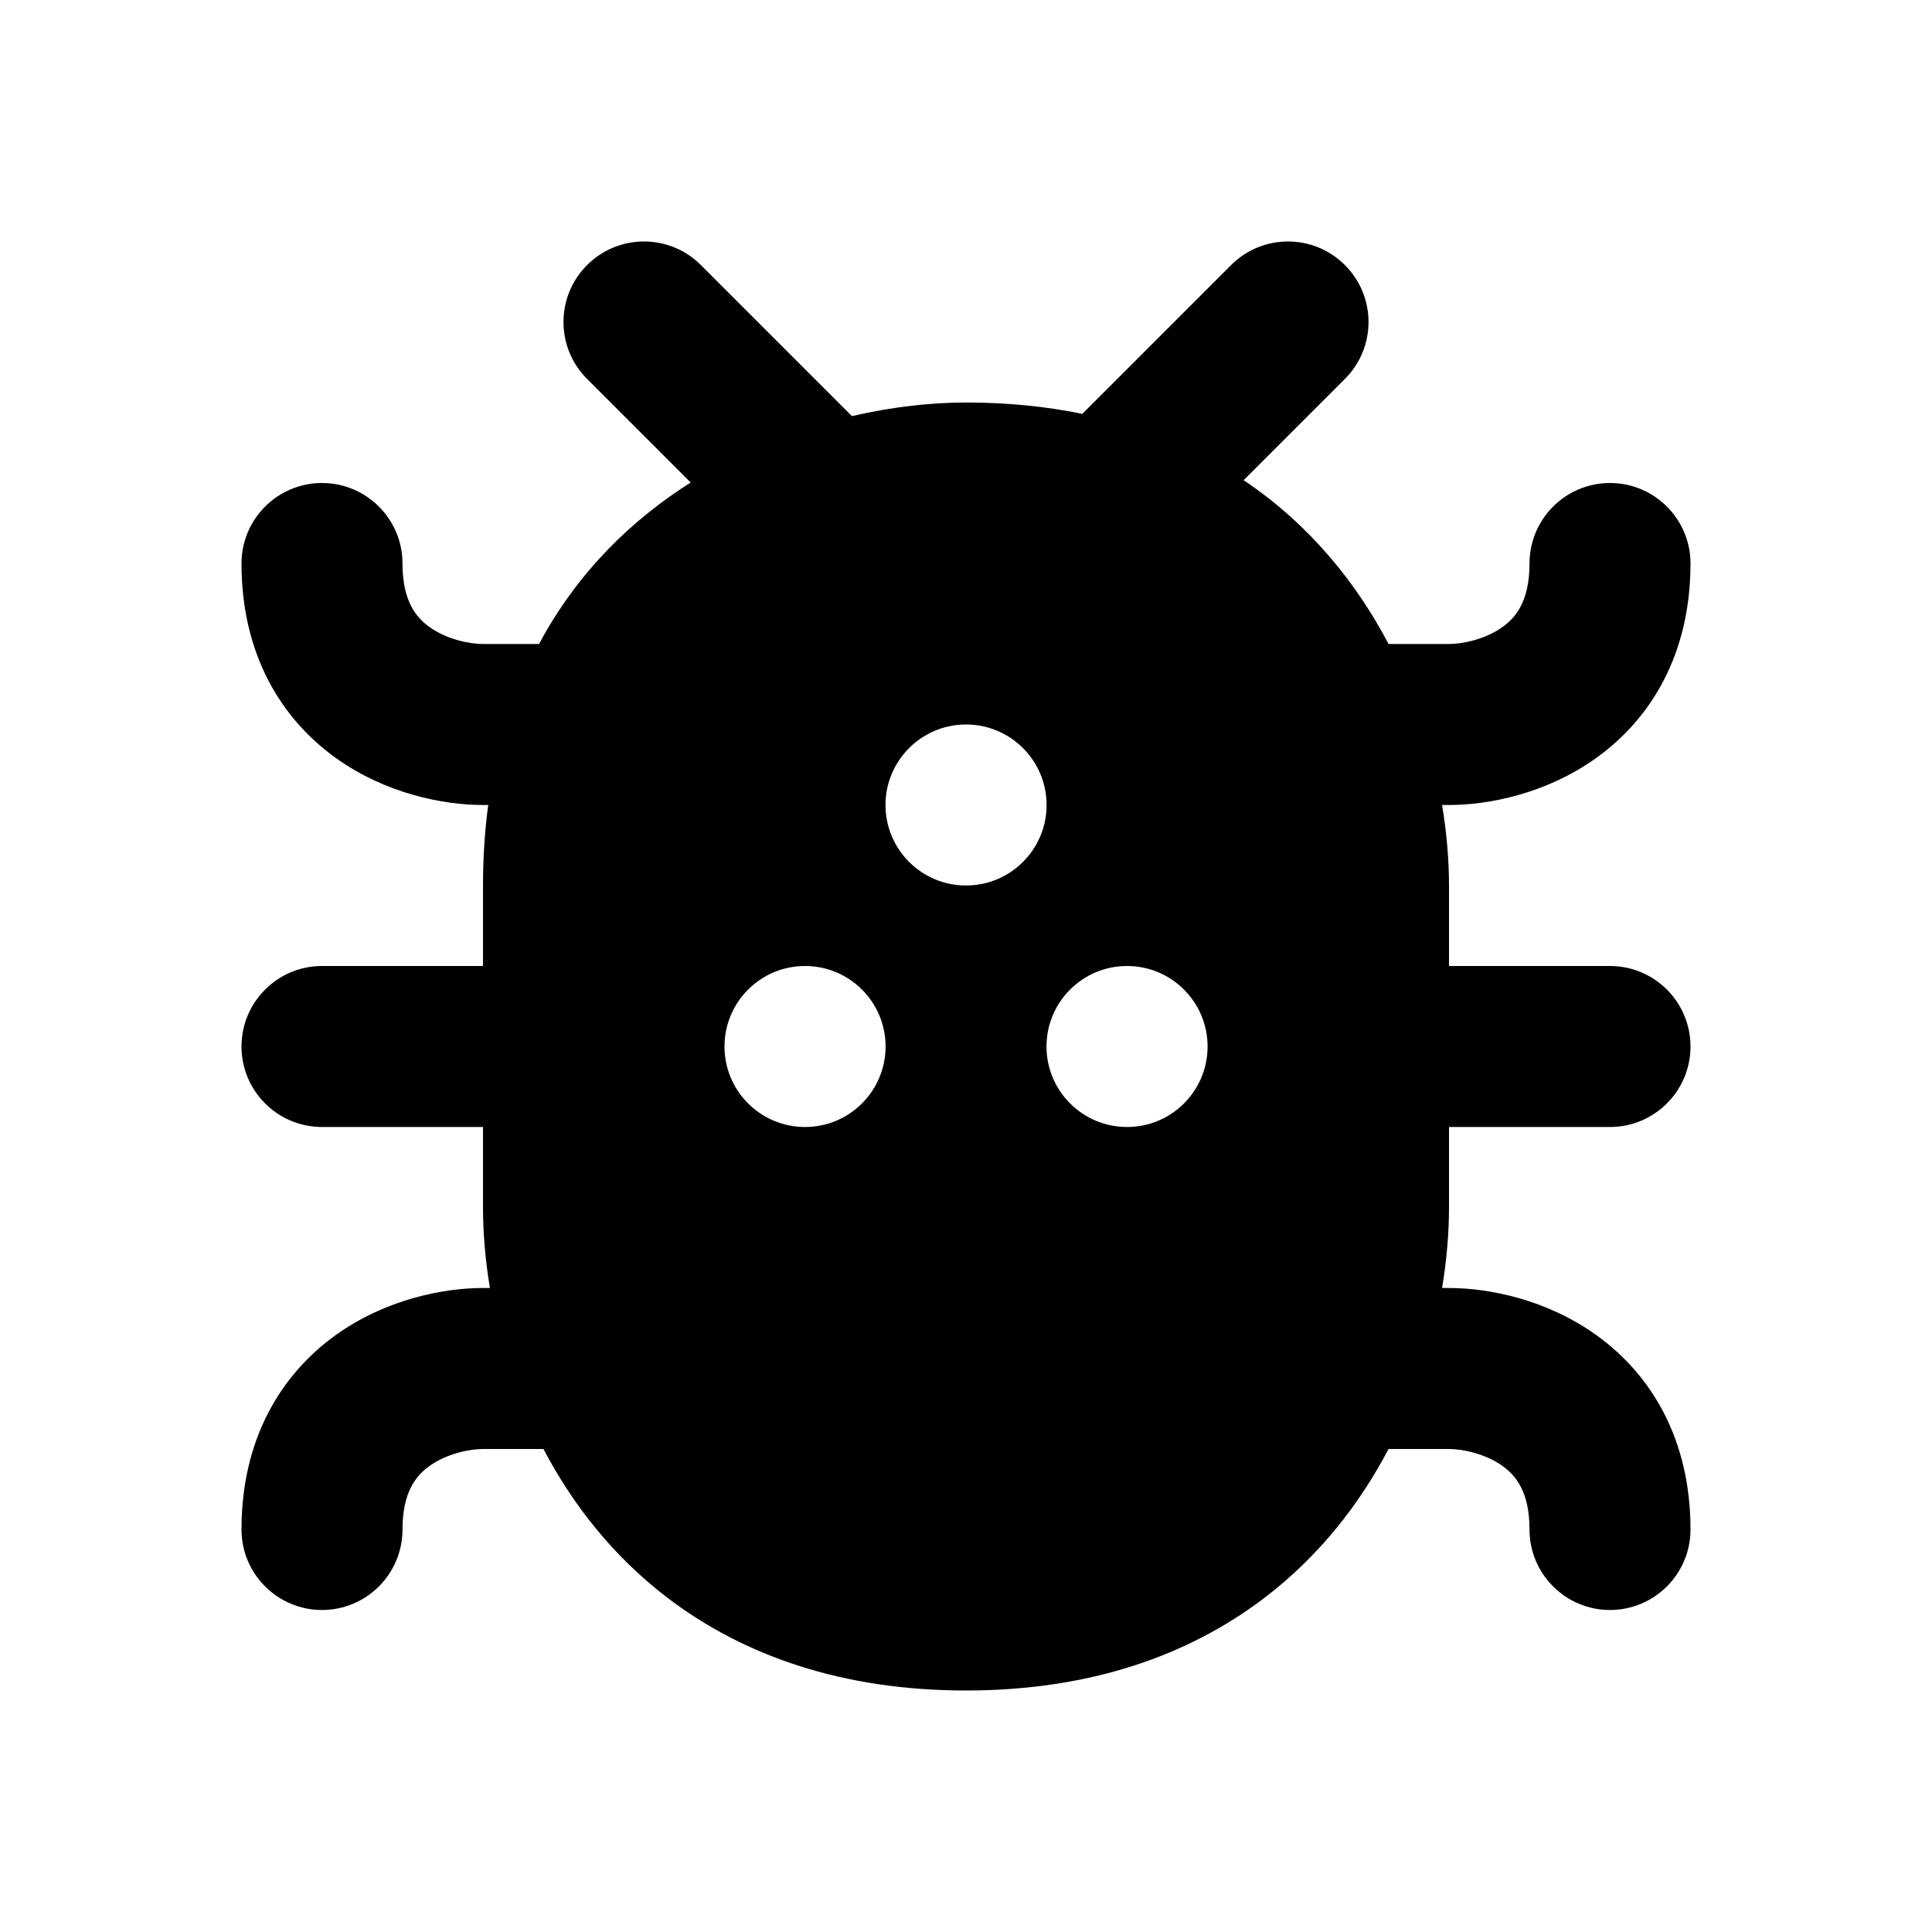 <svg width="24" height="24" viewBox="0 0 24 24" fill="none" xmlns="http://www.w3.org/2000/svg">
<path fill-rule="evenodd" clip-rule="evenodd" d="M7.293 3.293C7.683 2.902 8.317 2.902 8.707 3.293L10.583 5.169C11.097 5.05 11.584 5 12 5C12.515 5 12.996 5.049 13.445 5.141L15.293 3.293C15.683 2.902 16.317 2.902 16.707 3.293C17.098 3.683 17.098 4.317 16.707 4.707L15.449 5.965C16.274 6.519 16.855 7.249 17.249 8H18C18.173 8 18.456 7.94 18.666 7.788C18.825 7.674 19 7.474 19 7C19 6.448 19.448 6 20 6C20.552 6 21 6.448 21 7C21 8.126 20.509 8.926 19.834 9.412C19.211 9.86 18.493 10 18 10H17.914C17.974 10.36 18 10.699 18 11V12H20C20.552 12 21 12.448 21 13C21 13.552 20.552 14 20 14H18V15C18 15.301 17.974 15.64 17.914 16H18C18.493 16 19.211 16.14 19.834 16.588C20.509 17.074 21 17.874 21 19C21 19.552 20.552 20 20 20C19.448 20 19 19.552 19 19C19 18.526 18.825 18.326 18.666 18.212C18.456 18.06 18.173 18 18 18H17.249C16.898 18.669 16.397 19.326 15.697 19.857C14.765 20.563 13.543 21 12 21C10.457 21 9.235 20.563 8.303 19.857C7.603 19.326 7.102 18.669 6.751 18H6C5.827 18 5.544 18.06 5.334 18.212C5.175 18.326 5 18.526 5 19C5 19.552 4.552 20 4 20C3.448 20 3 19.552 3 19C3 17.874 3.492 17.074 4.166 16.588C4.789 16.14 5.507 16 6 16H6.086C6.026 15.64 6 15.301 6 15V14H4C3.448 14 3 13.552 3 13C3 12.448 3.448 12 4 12H6V11C6 10.651 6.022 10.318 6.065 10H6C5.507 10 4.789 9.86 4.166 9.412C3.492 8.926 3 8.126 3 7C3 6.448 3.448 6 4 6C4.552 6 5 6.448 5 7C5 7.474 5.175 7.674 5.334 7.788C5.544 7.94 5.827 8 6 8H6.696C7.177 7.101 7.855 6.452 8.58 5.994L7.293 4.707C6.902 4.317 6.902 3.683 7.293 3.293ZM12 9C11.448 9 11 9.448 11 10C11 10.552 11.448 11 12 11H12.001C12.553 11 13.001 10.552 13.001 10C13.001 9.448 12.553 9 12.001 9H12ZM9 13C9 12.448 9.448 12 10 12H10.001C10.553 12 11.001 12.448 11.001 13C11.001 13.552 10.553 14 10.001 14H10C9.448 14 9 13.552 9 13ZM14 12C13.448 12 13 12.448 13 13C13 13.552 13.448 14 14 14H14.001C14.553 14 15.001 13.552 15.001 13C15.001 12.448 14.553 12 14.001 12H14Z" fill="black"/>
</svg>
